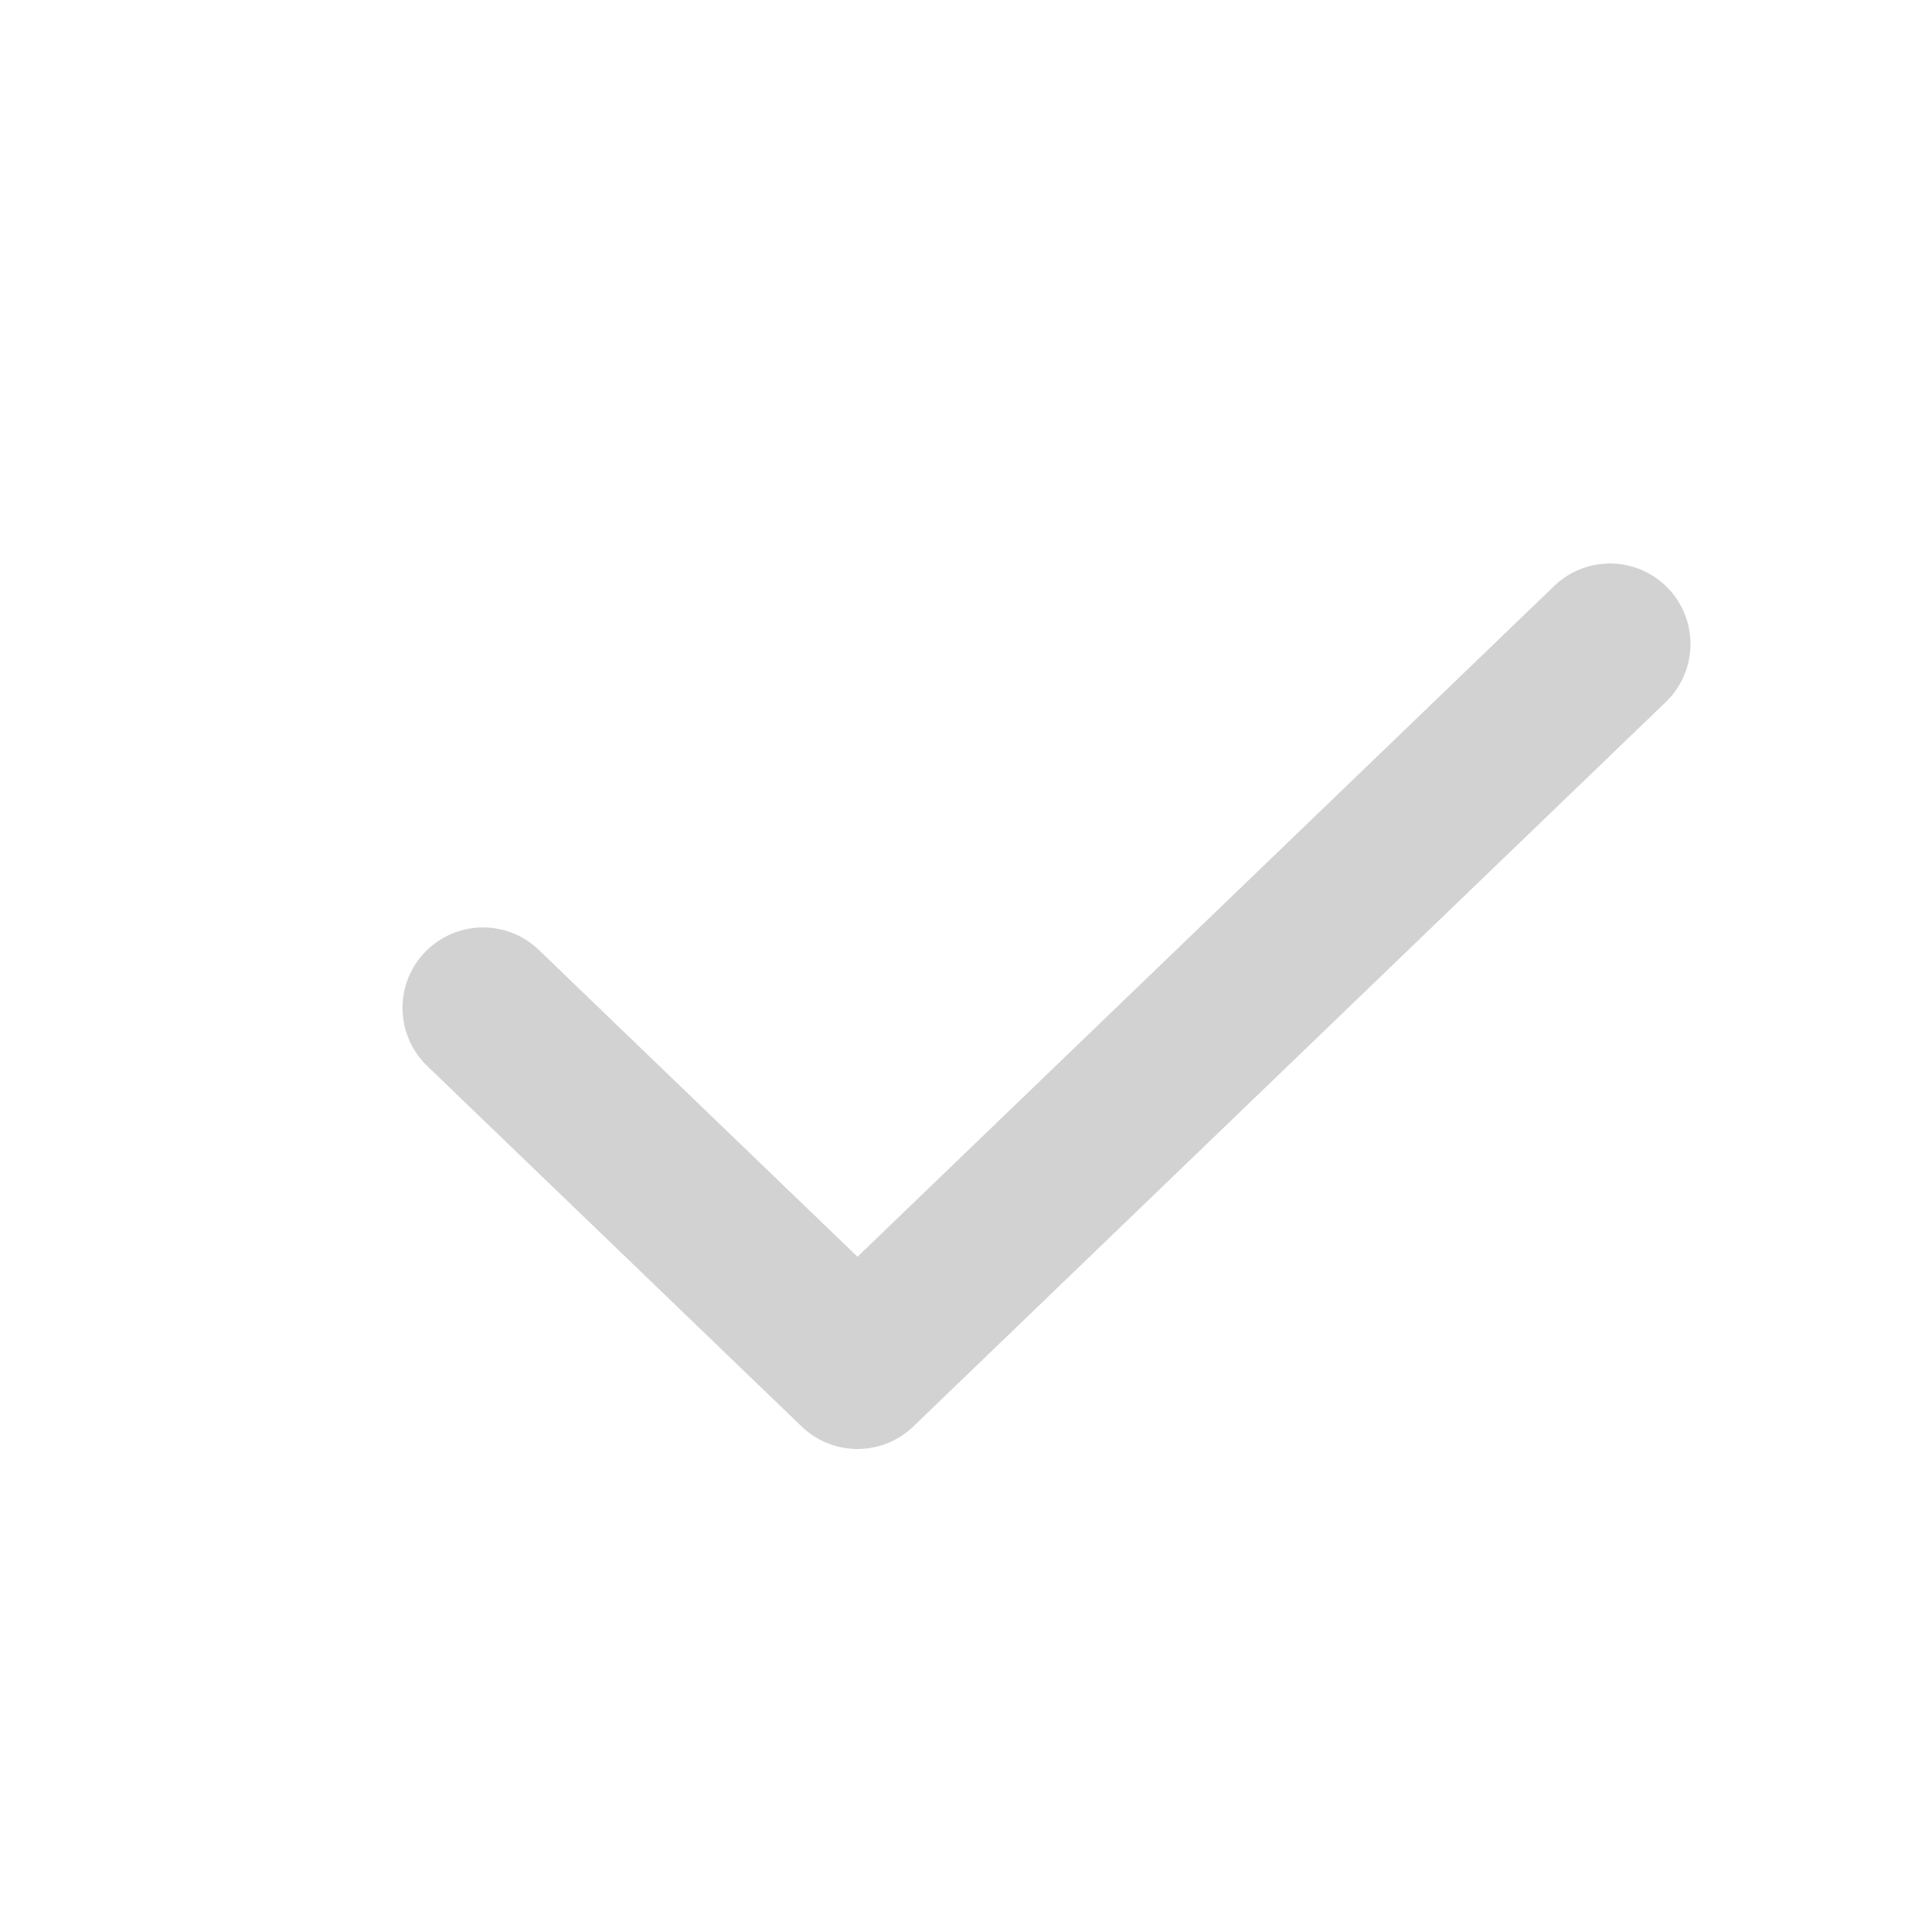 <?xml version="1.0"?>
<svg xmlns="http://www.w3.org/2000/svg" width="24" height="24" viewBox="0 0 24 24">
  <title>bbpd_&#x7F16;&#x7EC4;&#x5907;&#x4EFD; 13</title>
  <path fill="none" stroke="#202020" stroke-linecap="round" stroke-linejoin="round" stroke-opacity=".2" stroke-width="2" d="M6 12.521L10.652 17 20 8"/>
</svg>
